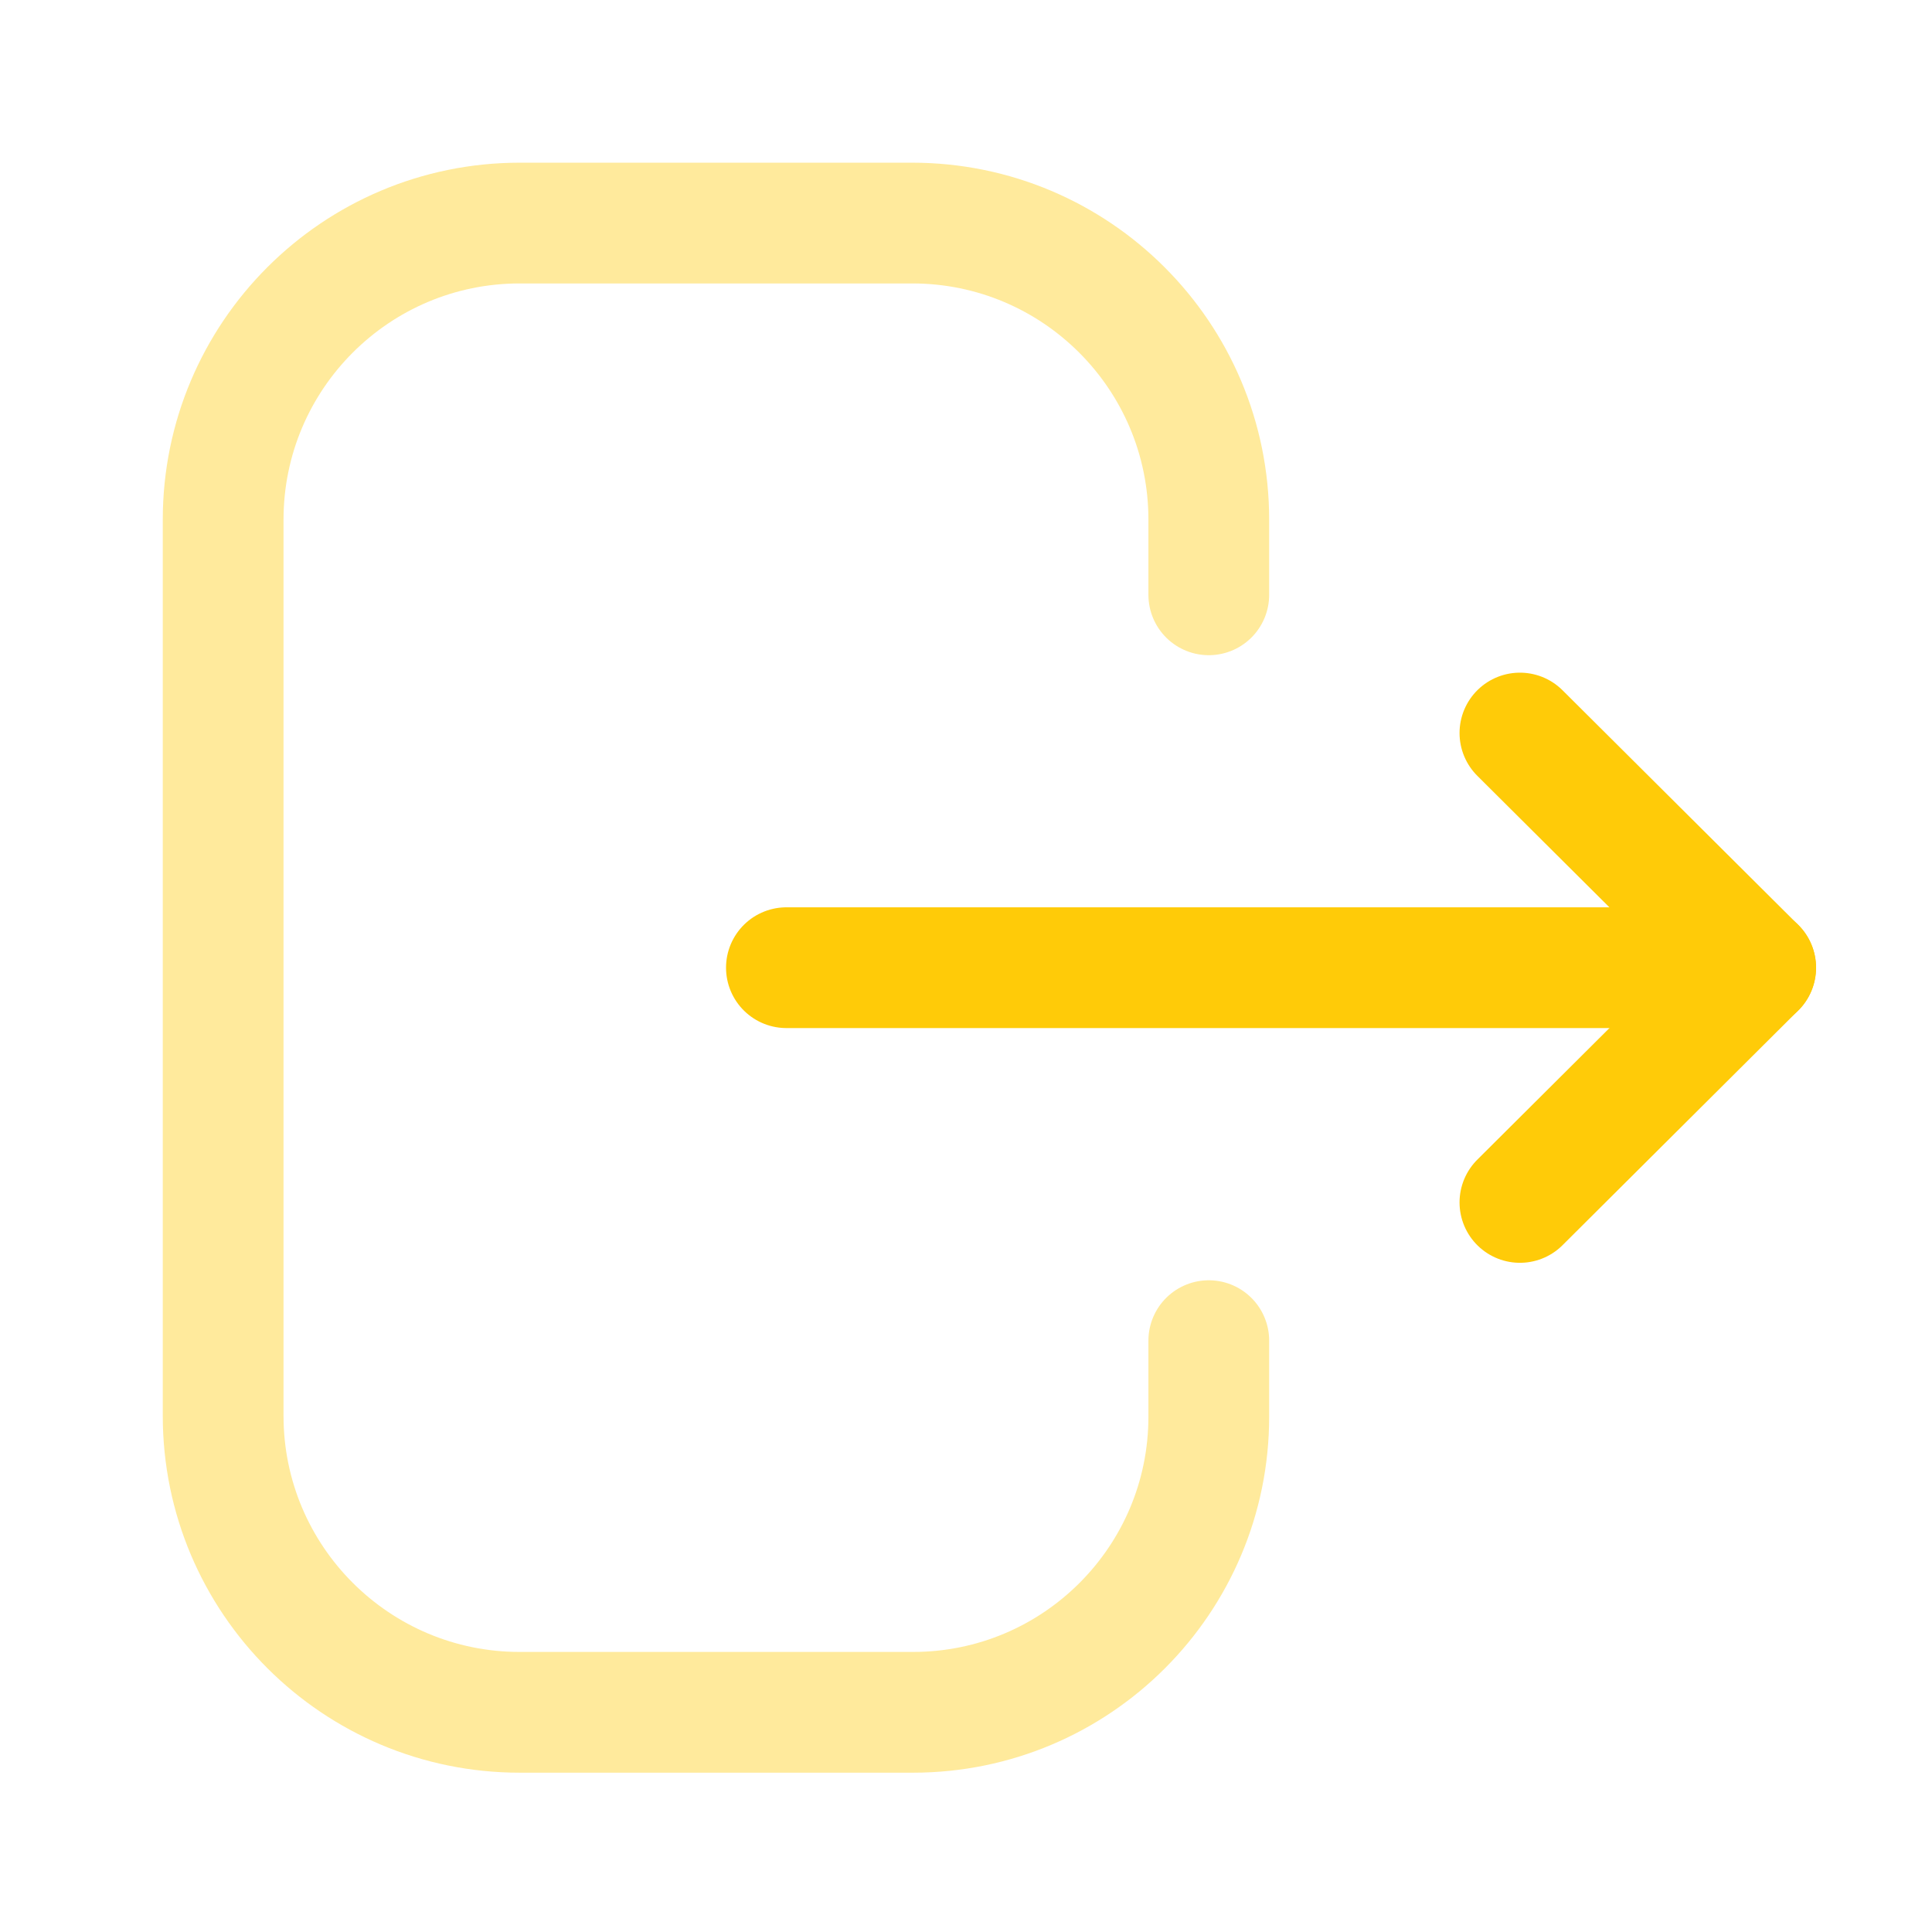 <svg width="24" height="24" viewBox="0 0 24 24" fill="none" xmlns="http://www.w3.org/2000/svg">
<path opacity="0.4" d="M15.016 7.389V6.456C15.016 4.421 13.366 2.771 11.331 2.771H6.456C4.422 2.771 2.772 4.421 2.772 6.456V17.587C2.772 19.622 4.422 21.271 6.456 21.271H11.341C13.37 21.271 15.016 19.627 15.016 17.598V16.654" stroke="#FFCB08" stroke-width="1.5" stroke-linecap="round" stroke-linejoin="round"/>
<path d="M21.81 12.021H9.769" stroke="#FFCB08" stroke-width="1.5" stroke-linecap="round" stroke-linejoin="round"/>
<path d="M18.881 9.106L21.809 12.021L18.881 14.937" stroke="#FFCB08" stroke-width="1.5" stroke-linecap="round" stroke-linejoin="round"/>
</svg>
